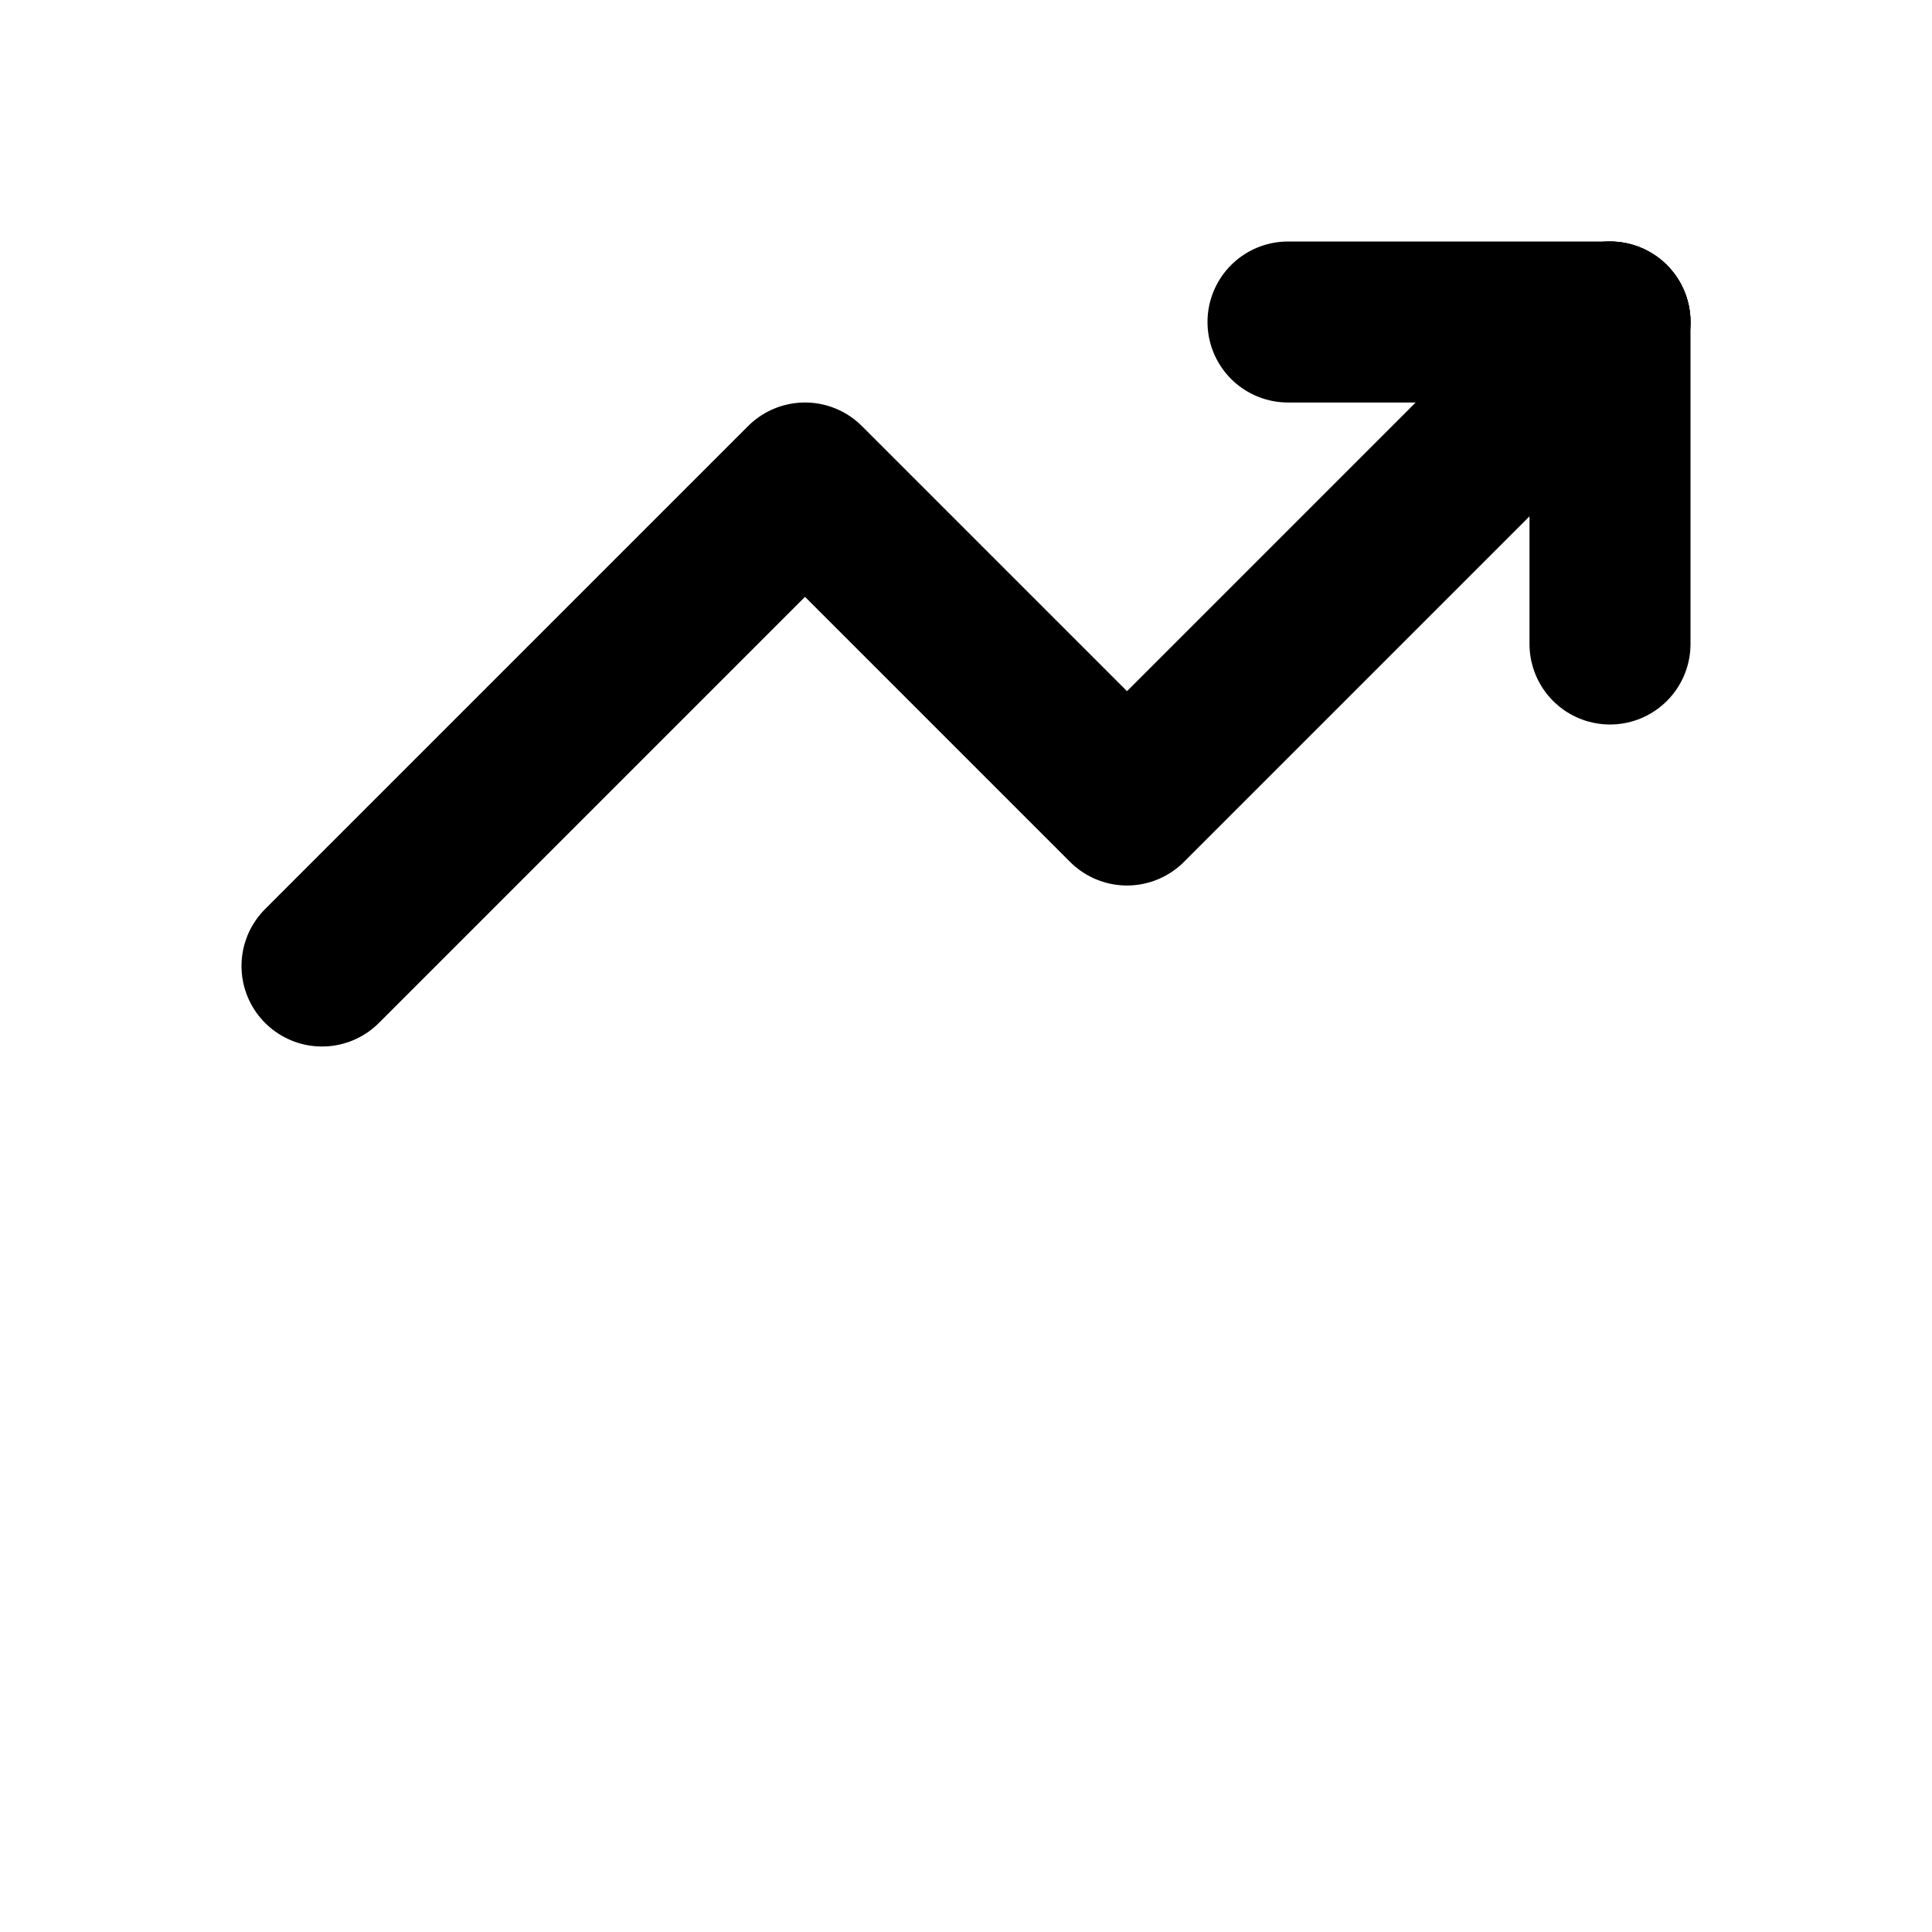 <svg width="24" height="24" viewBox="0 0 24 24" xmlns="http://www.w3.org/2000/svg" stroke="black" stroke-width="2" fill="none" stroke-linecap="round" stroke-linejoin="round"><polyline points="4,12 10,6 14,10 20,4"/><line x1="20" y1="4" x2="20" y2="8"/><line x1="20" y1="4" x2="16" y2="4"/></svg>